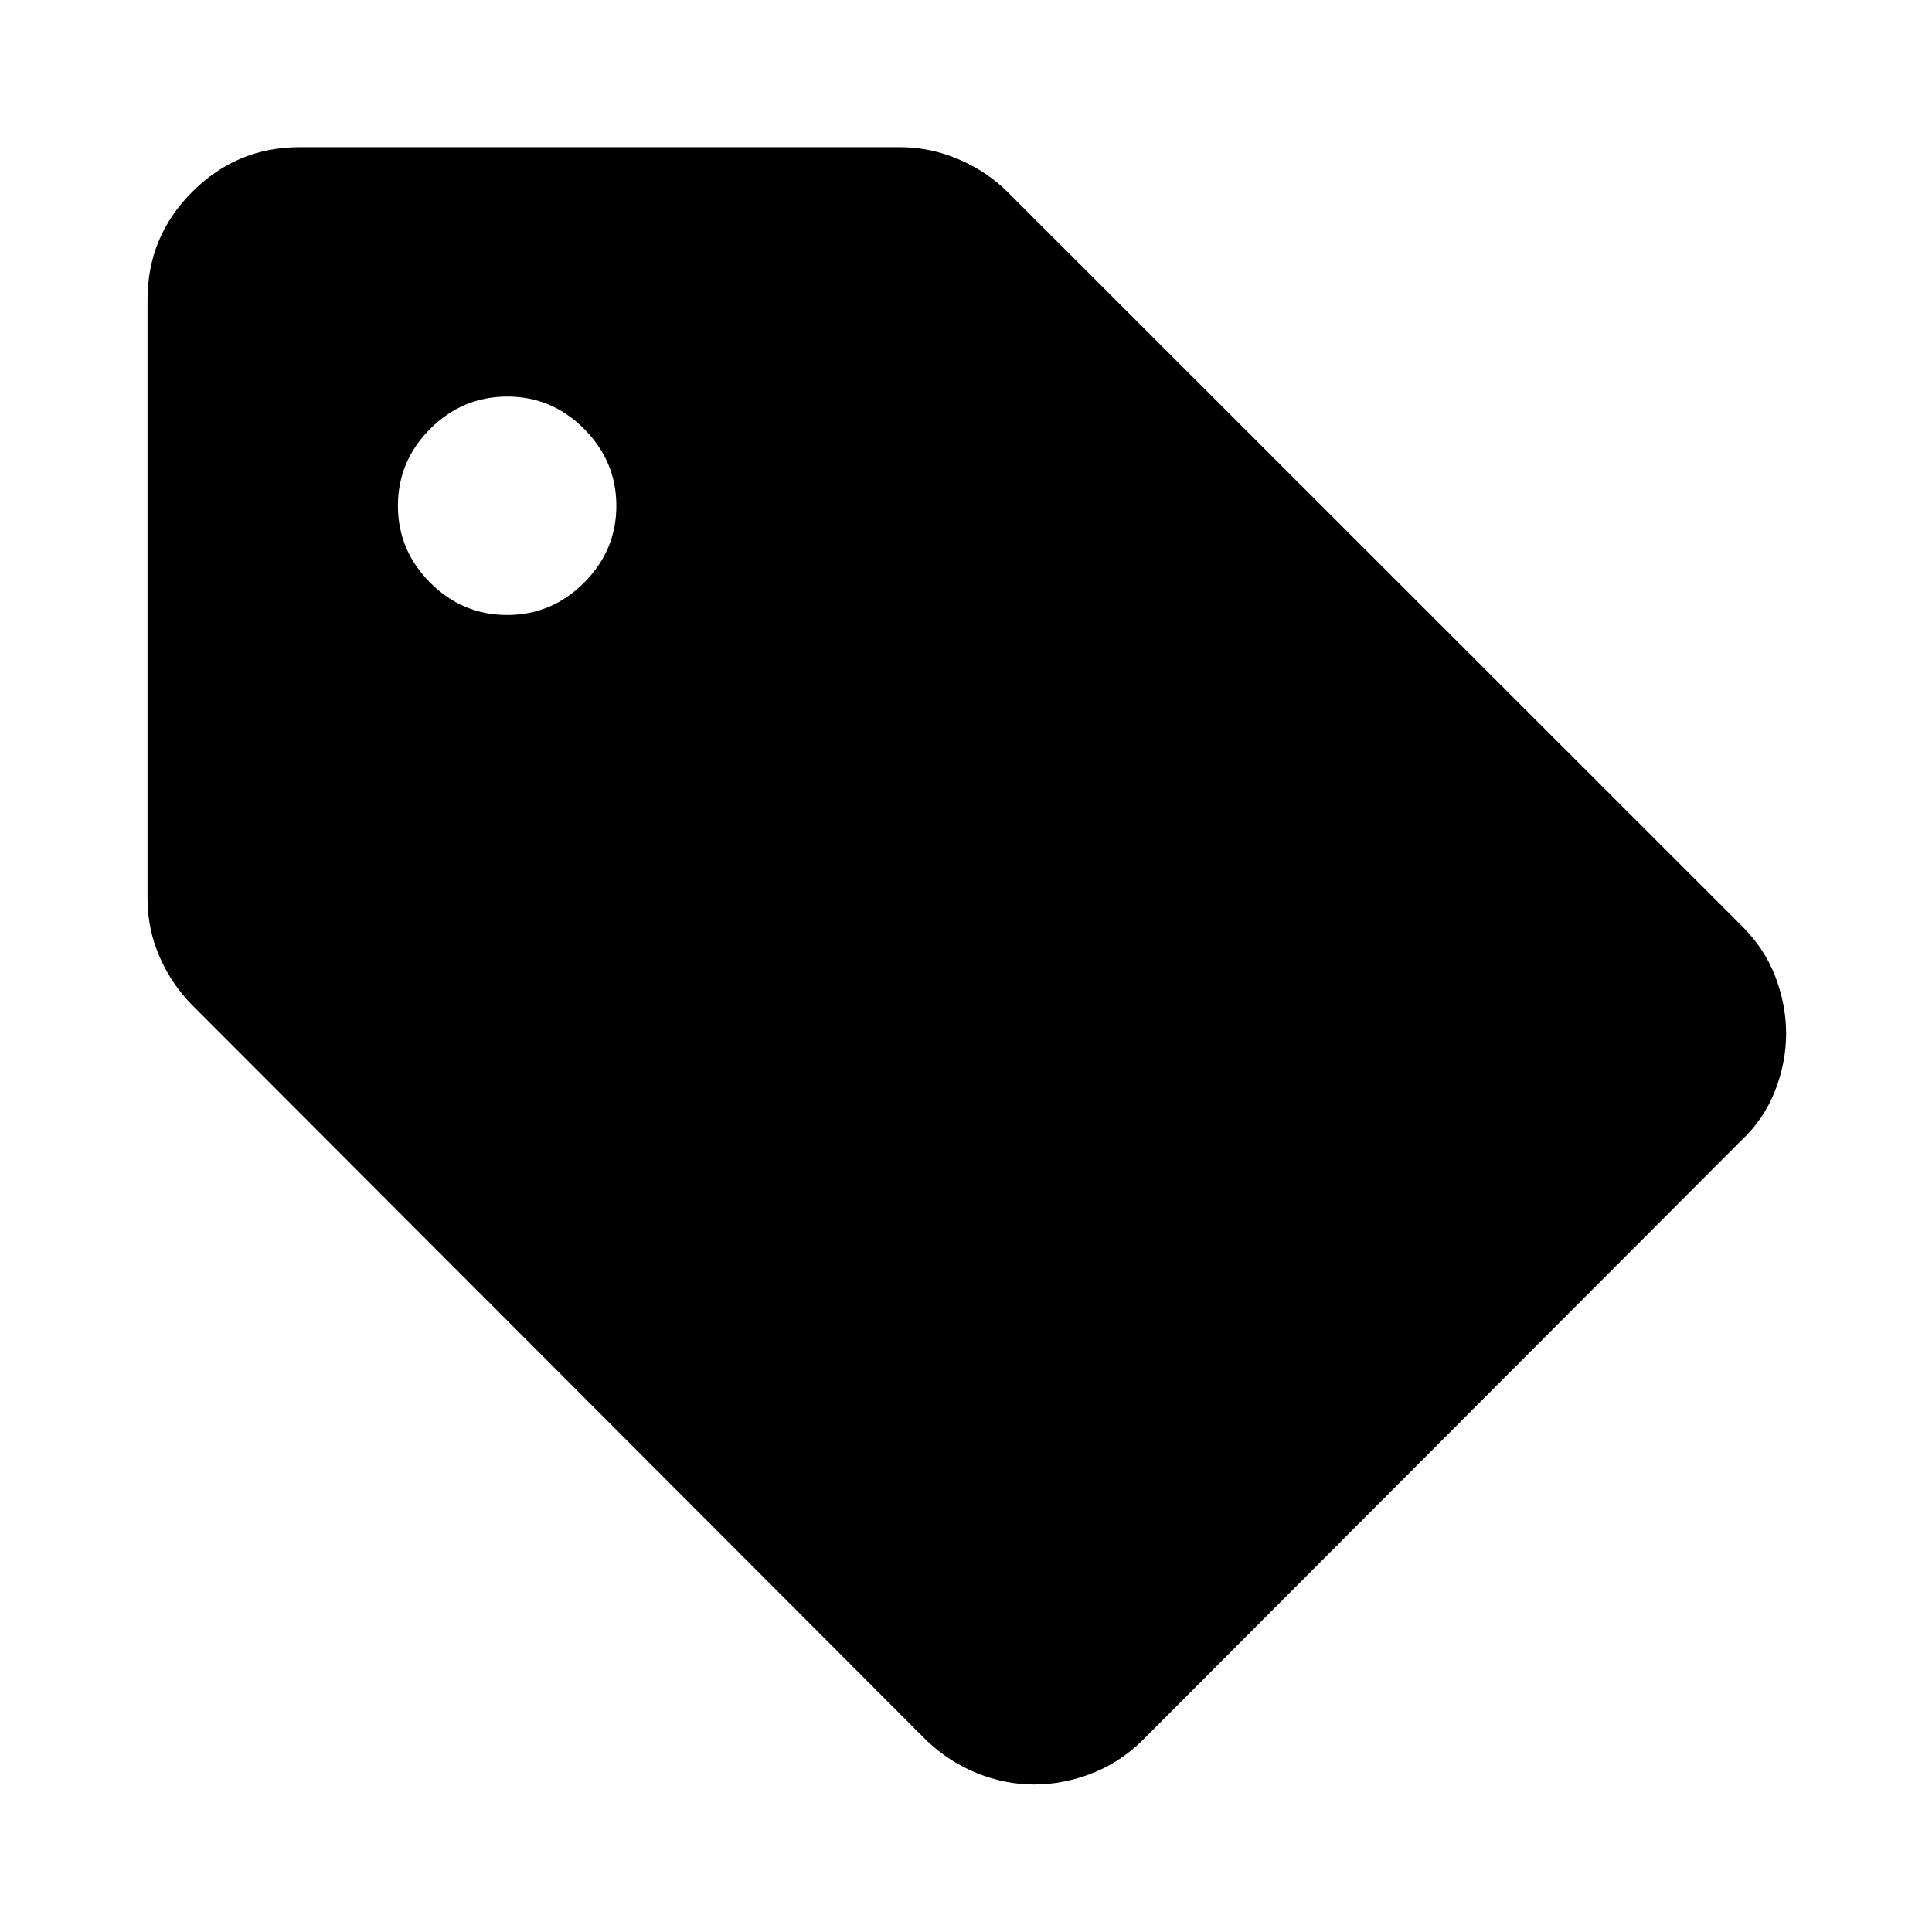 <svg xmlns="http://www.w3.org/2000/svg" height="40" viewBox="0 -960 960 960" width="40"><path d="M865.13-393.2 567.47-95.03q-11.18 10.94-25.24 16.33-14.06 5.4-28.4 5.4-14.33 0-28.22-5.56-13.9-5.56-25.08-16.17L95.68-460.38q-10.27-10.28-16.33-24.06-6.05-13.78-6.05-28.99v-297.75q0-31.22 22.19-53.45 22.18-22.23 53.33-22.23h298.42q15.07 0 29.2 6.06 14.13 6.05 24.6 16.58l364.09 363.94q11.6 11.41 16.99 25.49 5.39 14.08 5.39 28.37 0 14.3-5.51 28.46t-16.87 24.76ZM252.04-654.41q22.13 0 38.17-16.04 16.05-16.04 16.05-38.2 0-22.15-16.02-38.22t-38.14-16.07q-22.28 0-38.33 16.04-16.05 16.04-16.05 38.2 0 22.15 16.02 38.22t38.3 16.07Z"/></svg>
